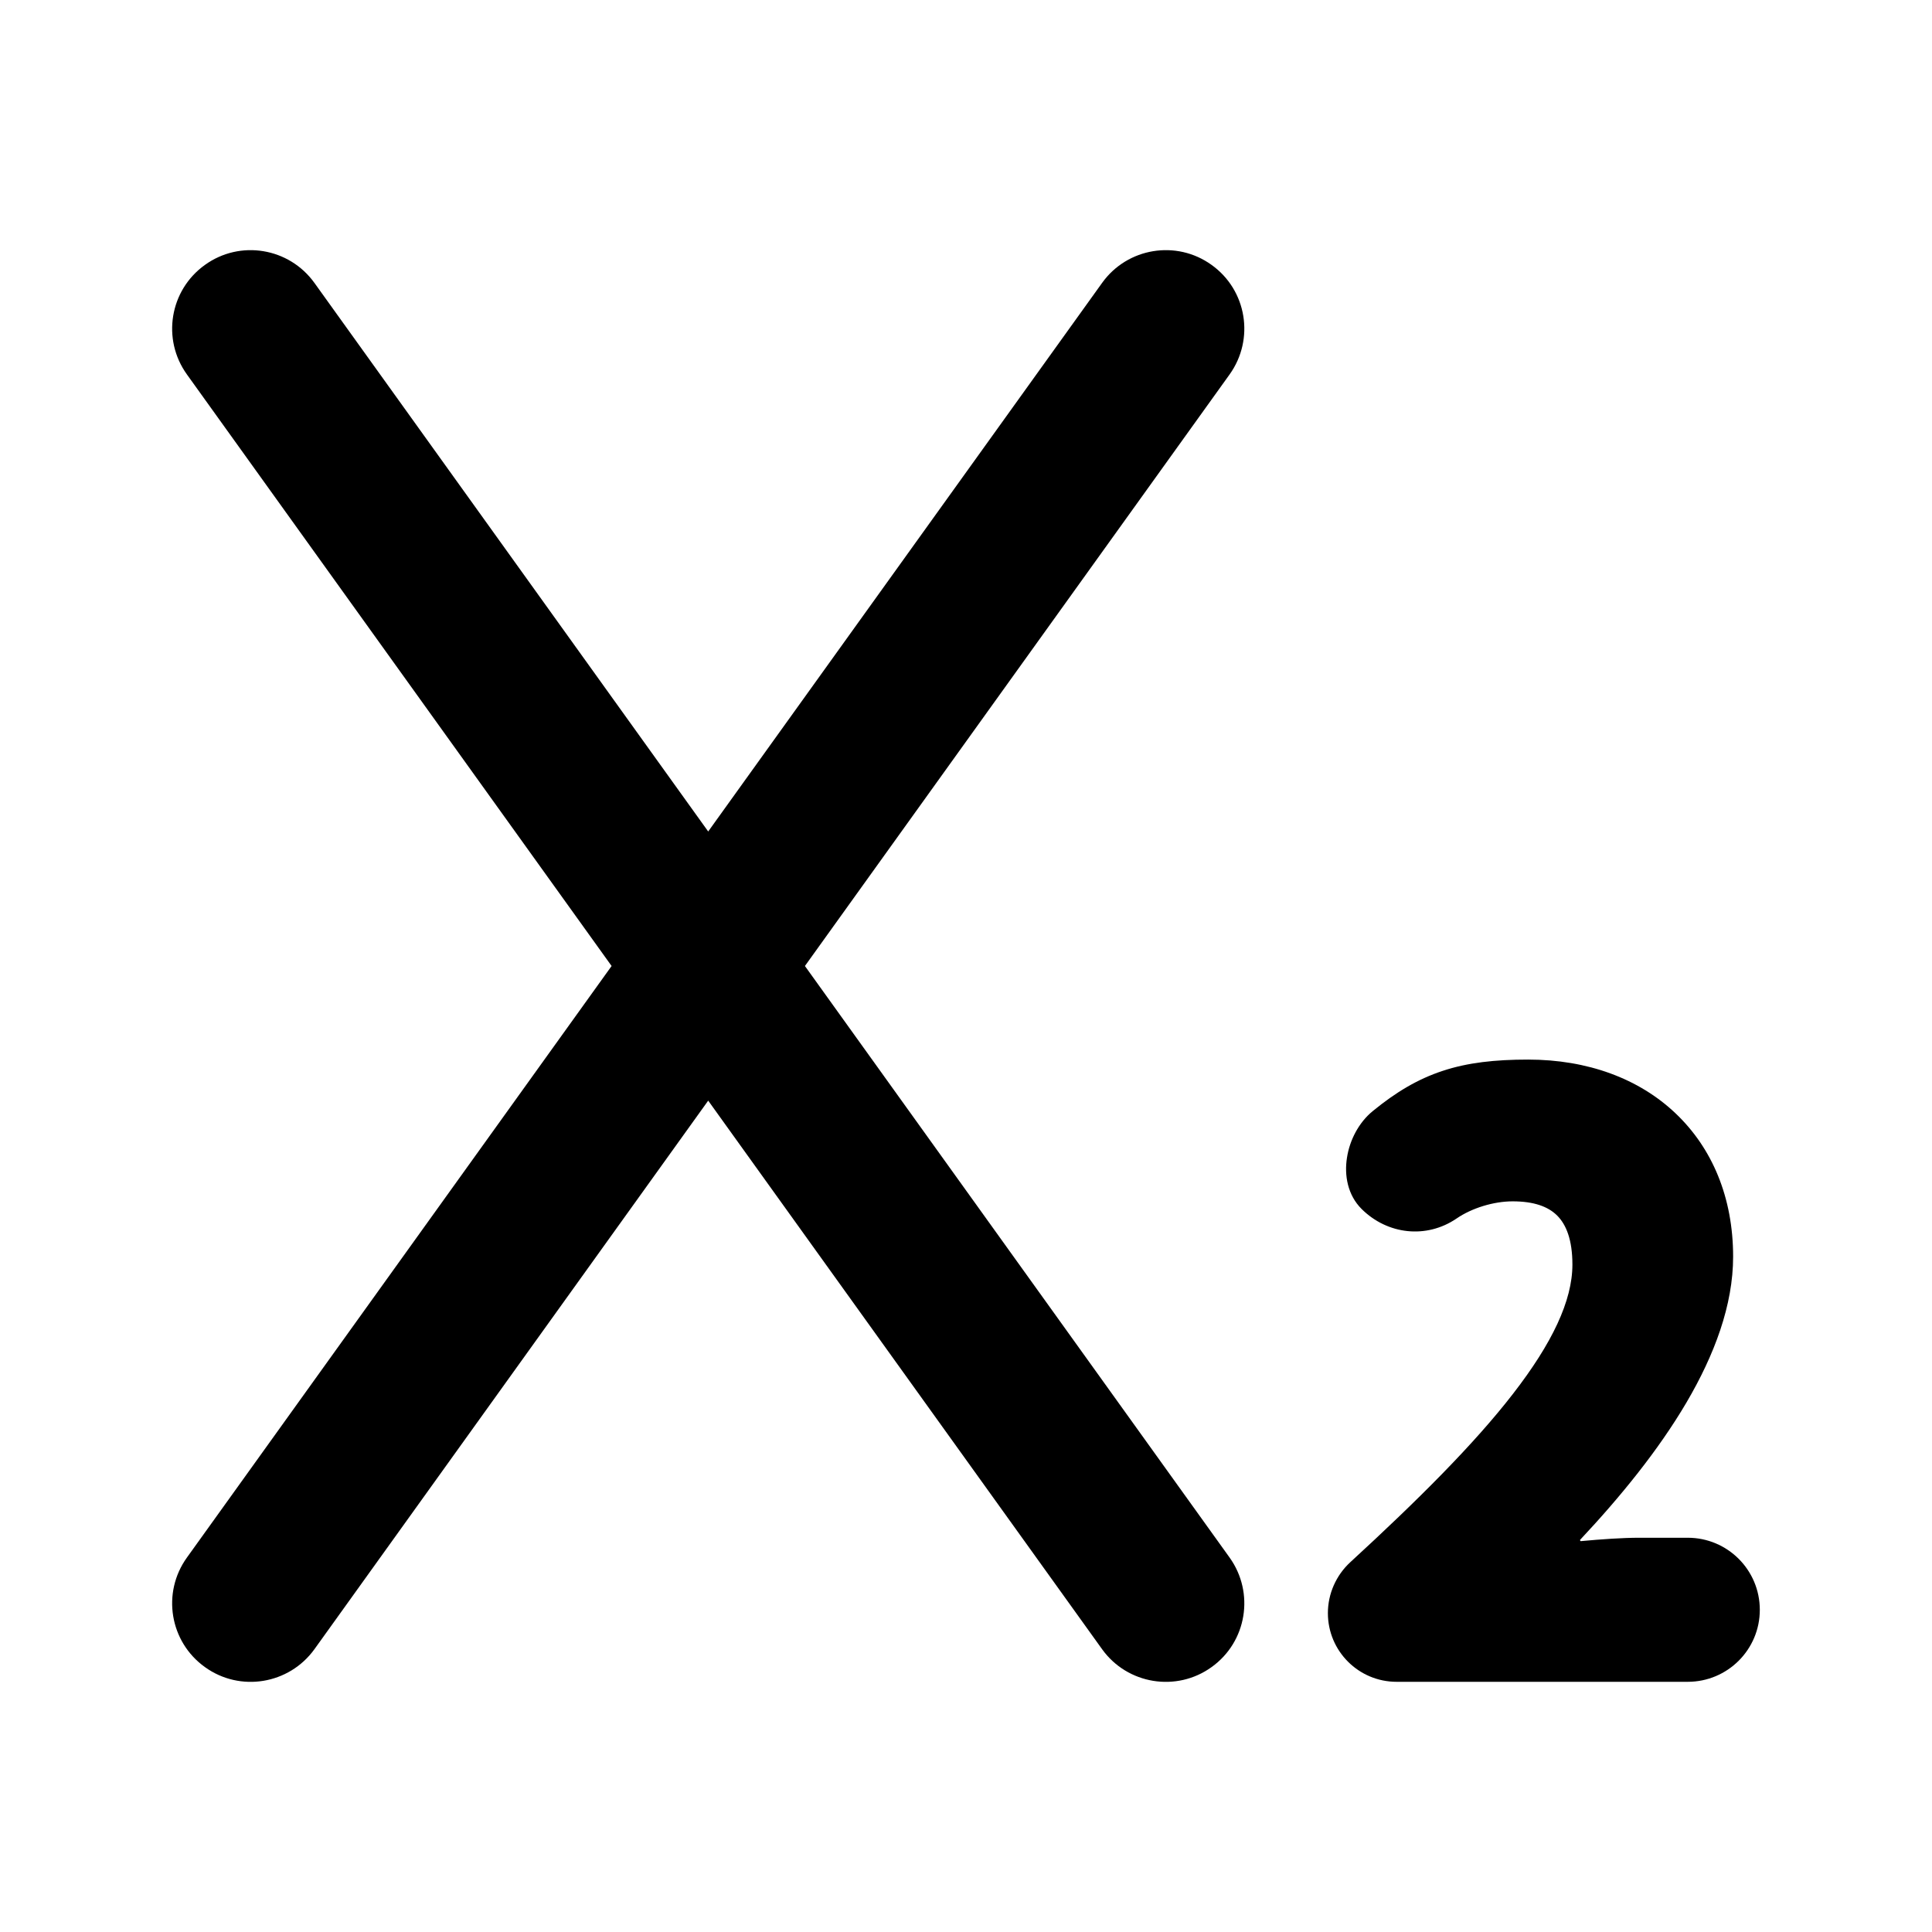 <svg width="16" height="16" viewBox="0 0 16 16" fill="none" xmlns="http://www.w3.org/2000/svg">
<path d="M2.604 2.343C2.394 2.051 1.988 1.984 1.697 2.194C1.405 2.403 1.338 2.809 1.548 3.101L5.065 8L1.548 12.899C1.338 13.191 1.405 13.597 1.697 13.806C1.988 14.016 2.394 13.949 2.604 13.658L5.865 9.115L9.127 13.658C9.336 13.949 9.743 14.016 10.034 13.806C10.326 13.597 10.392 13.191 10.183 12.899L6.666 8L10.183 3.101C10.392 2.809 10.326 2.403 10.034 2.194C9.743 1.984 9.336 2.051 9.127 2.343L5.865 6.886L2.604 2.343Z" fill="black"/>
<path d="M13.022 10.473C13.022 10.772 12.854 11.125 12.53 11.543C12.209 11.958 11.745 12.421 11.182 12.938C11.065 13.046 10.997 13.199 10.997 13.359C10.997 13.674 11.252 13.928 11.566 13.928H13.977C14.307 13.928 14.574 13.661 14.574 13.332C14.574 13.002 14.307 12.735 13.977 12.735H13.573C13.439 12.735 13.262 12.747 13.092 12.763L13.091 12.763L13.089 12.762L13.087 12.759C13.085 12.756 13.085 12.754 13.085 12.754L13.086 12.752C13.418 12.398 13.733 12.012 13.966 11.616C14.198 11.221 14.353 10.809 14.353 10.407C14.353 9.918 14.18 9.508 13.876 9.22C13.573 8.932 13.147 8.775 12.655 8.775C12.38 8.775 12.155 8.8 11.949 8.868C11.742 8.936 11.561 9.044 11.368 9.202C11.252 9.297 11.177 9.443 11.155 9.588C11.132 9.733 11.16 9.897 11.277 10.013C11.49 10.224 11.812 10.262 12.063 10.091C12.188 10.005 12.369 9.949 12.527 9.949C12.703 9.949 12.821 9.992 12.896 10.067C12.971 10.142 13.022 10.268 13.022 10.473Z" fill="black"/>
</svg>
